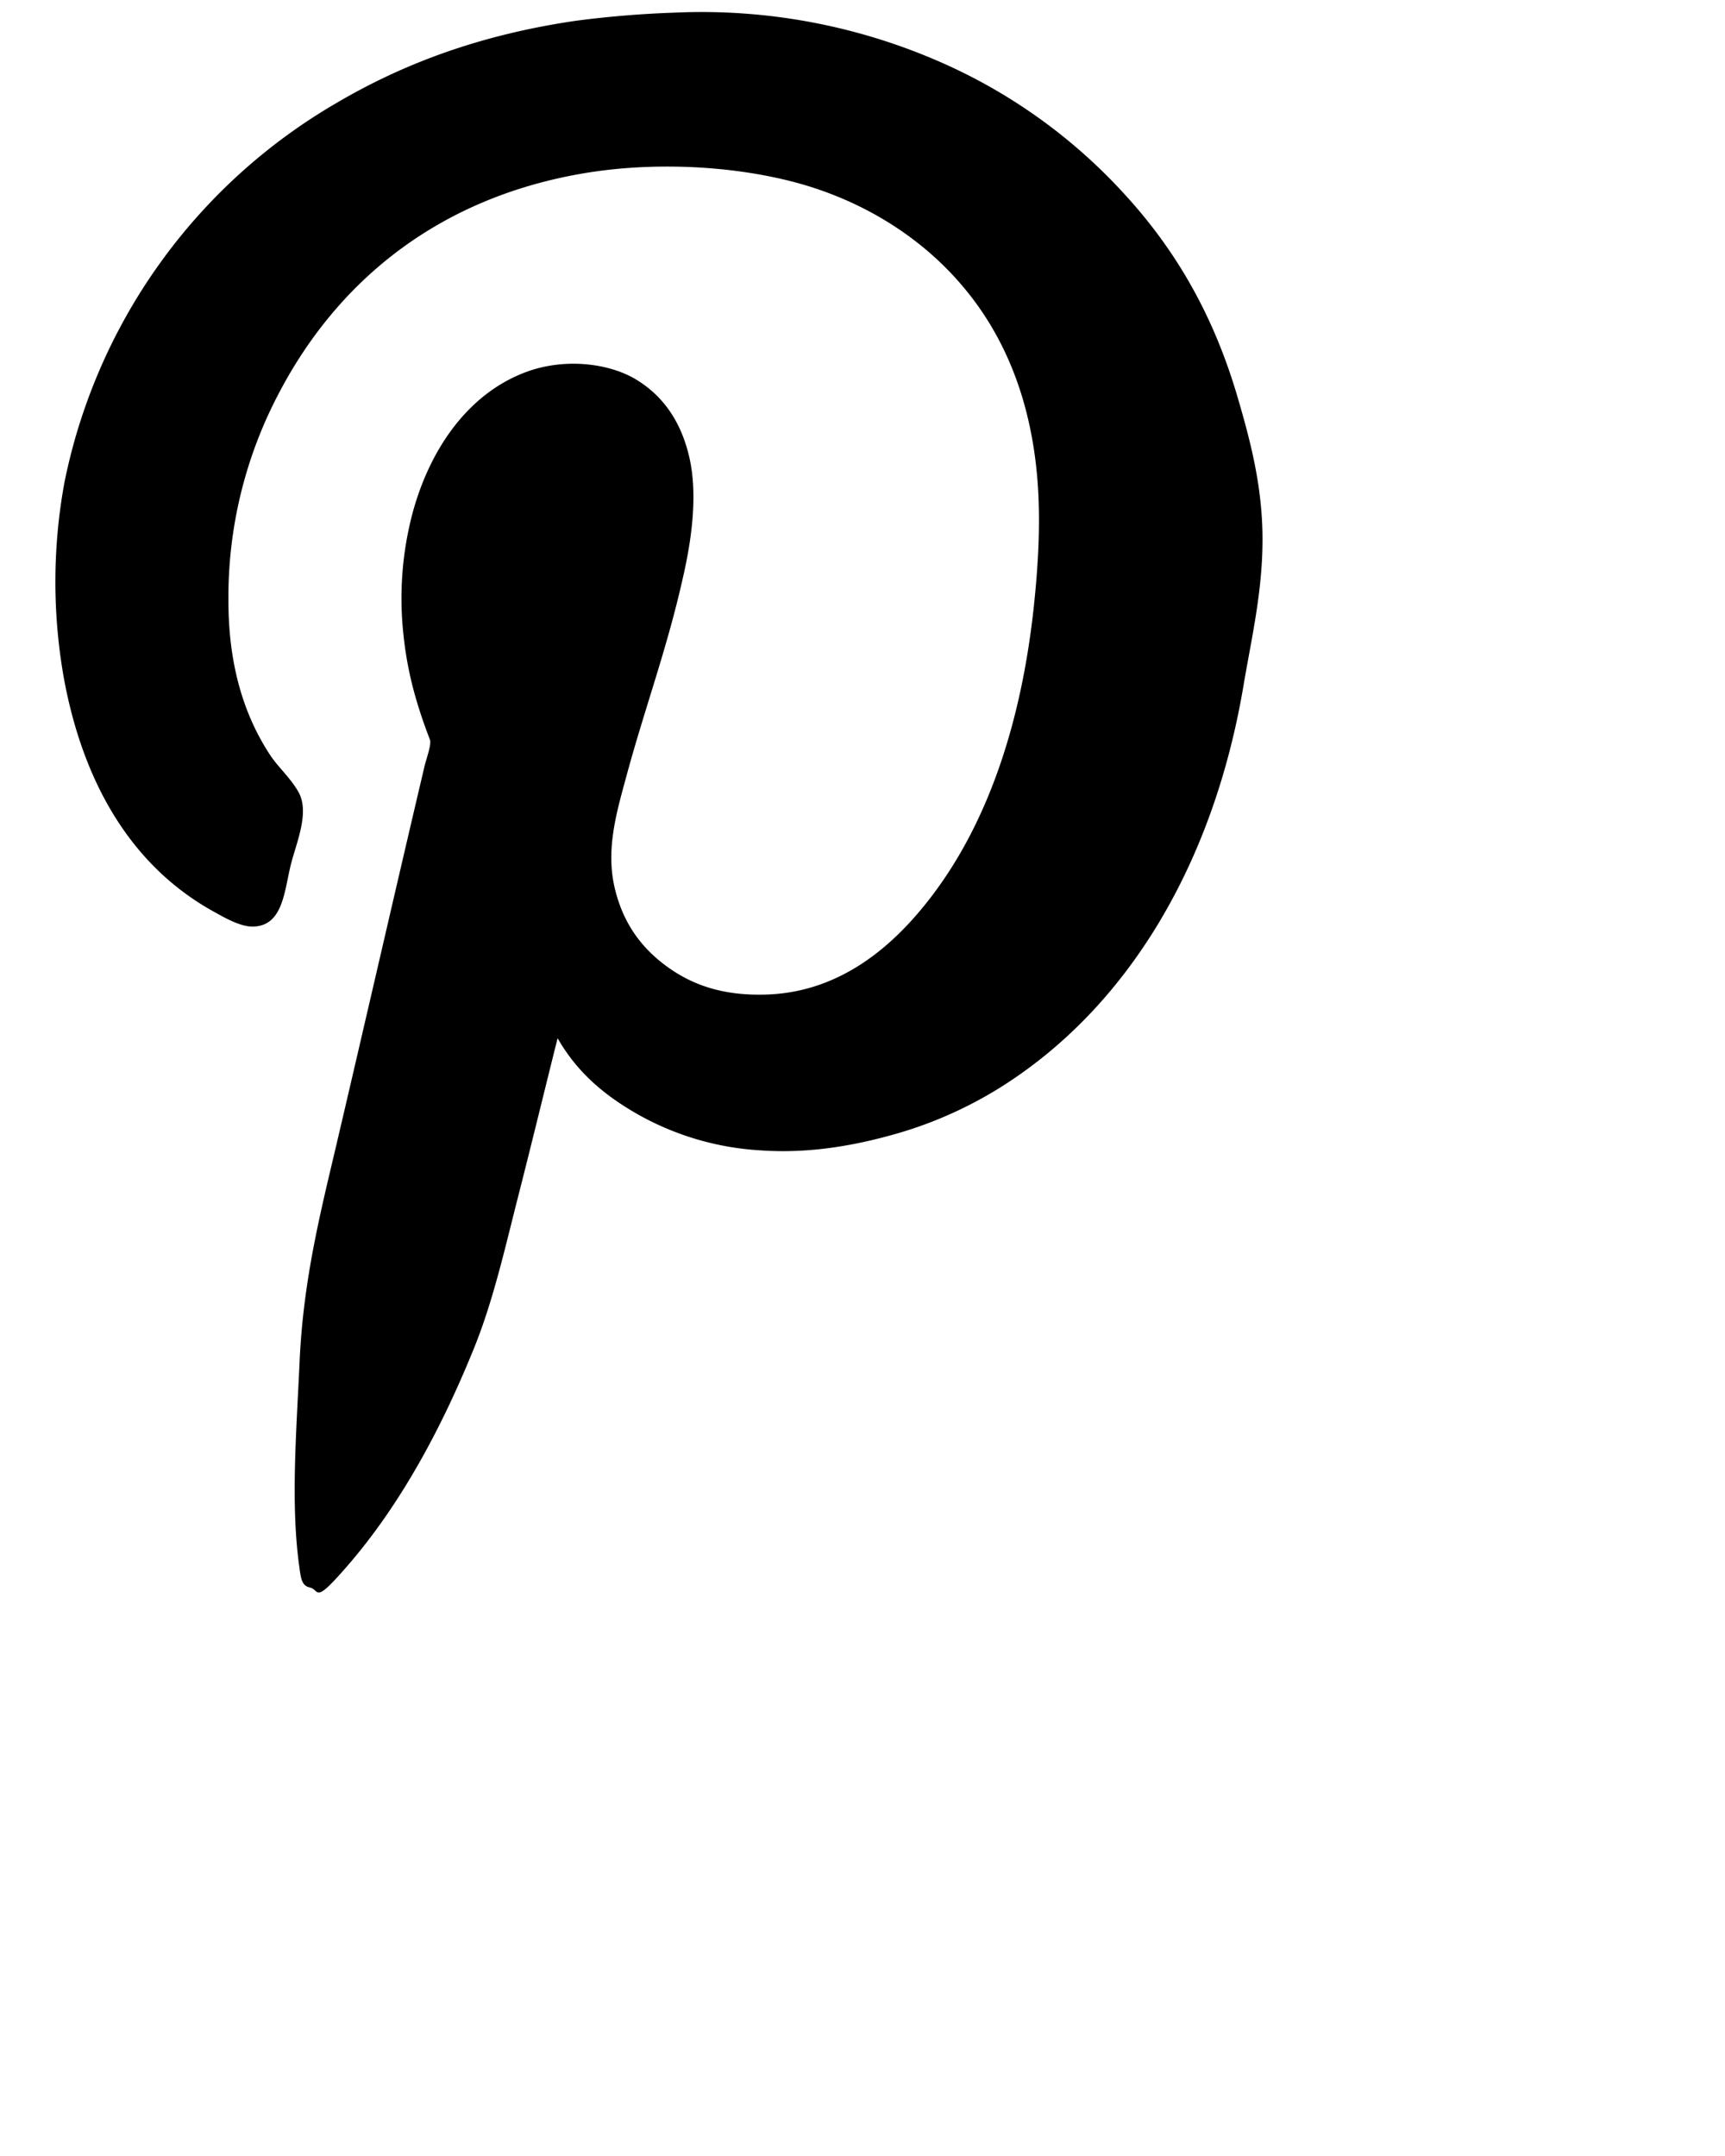 <svg xmlns="http://www.w3.org/2000/svg" viewBox="0 0 28 35"><path d="M9.051 16.854c-.209.833-.42 1.706-.638 2.56-.215.842-.405 1.696-.718 2.47-.519 1.281-1.178 2.519-2.043 3.521-.575.667-.453.401-.626.365-.132-.028-.143-.157-.169-.345-.141-1.018-.045-2.195.007-3.339.06-1.304.334-2.388.589-3.471.484-2.064.946-4.087 1.435-6.164.032-.138.12-.366.09-.445-.222-.577-.366-1.095-.429-1.701a5.415 5.415 0 0 1 .139-1.943c.277-1.058.913-1.995 1.894-2.338.624-.216 1.315-.118 1.735.132.432.259.729.667.867 1.246.148.615.039 1.351-.08 1.891-.267 1.219-.618 2.134-.937 3.31-.158.583-.337 1.182-.189 1.812.136.578.437.976.847 1.275.426.31.93.479 1.625.455 1.228-.043 2.081-.828 2.651-1.568.913-1.185 1.465-2.784 1.675-4.686.067-.614.117-1.319.07-2.014-.088-1.284-.489-2.317-1.127-3.117-.606-.763-1.466-1.369-2.512-1.711-1.037-.338-2.472-.451-3.747-.233-2.318.397-3.952 1.714-4.915 3.533a7.082 7.082 0 0 0-.837 3.41c0 1.051.259 1.865.678 2.5.133.201.328.367.458.597.185.326-.028.811-.119 1.164-.11.425-.122 1.012-.618 1.022-.206.004-.464-.146-.638-.243-1.305-.721-2.097-2.033-2.422-3.734a8.921 8.921 0 0 1 0-3.238 9.232 9.232 0 0 1 4.396-6.144C6.559 1.023 7.818.56 9.35.337a16.62 16.62 0 0 1 1.605-.132 9.65 9.65 0 0 1 4.326.81 8.839 8.839 0 0 1 2.98 2.146c.838.915 1.448 1.979 1.834 3.309.202.692.398 1.432.398 2.287 0 .858-.181 1.613-.308 2.368-.474 2.828-1.819 5.141-3.838 6.458a6.643 6.643 0 0 1-1.754.809c-.667.194-1.428.34-2.243.283a4.586 4.586 0 0 1-1.983-.577c-.54-.305-.994-.679-1.316-1.244z"/></svg>